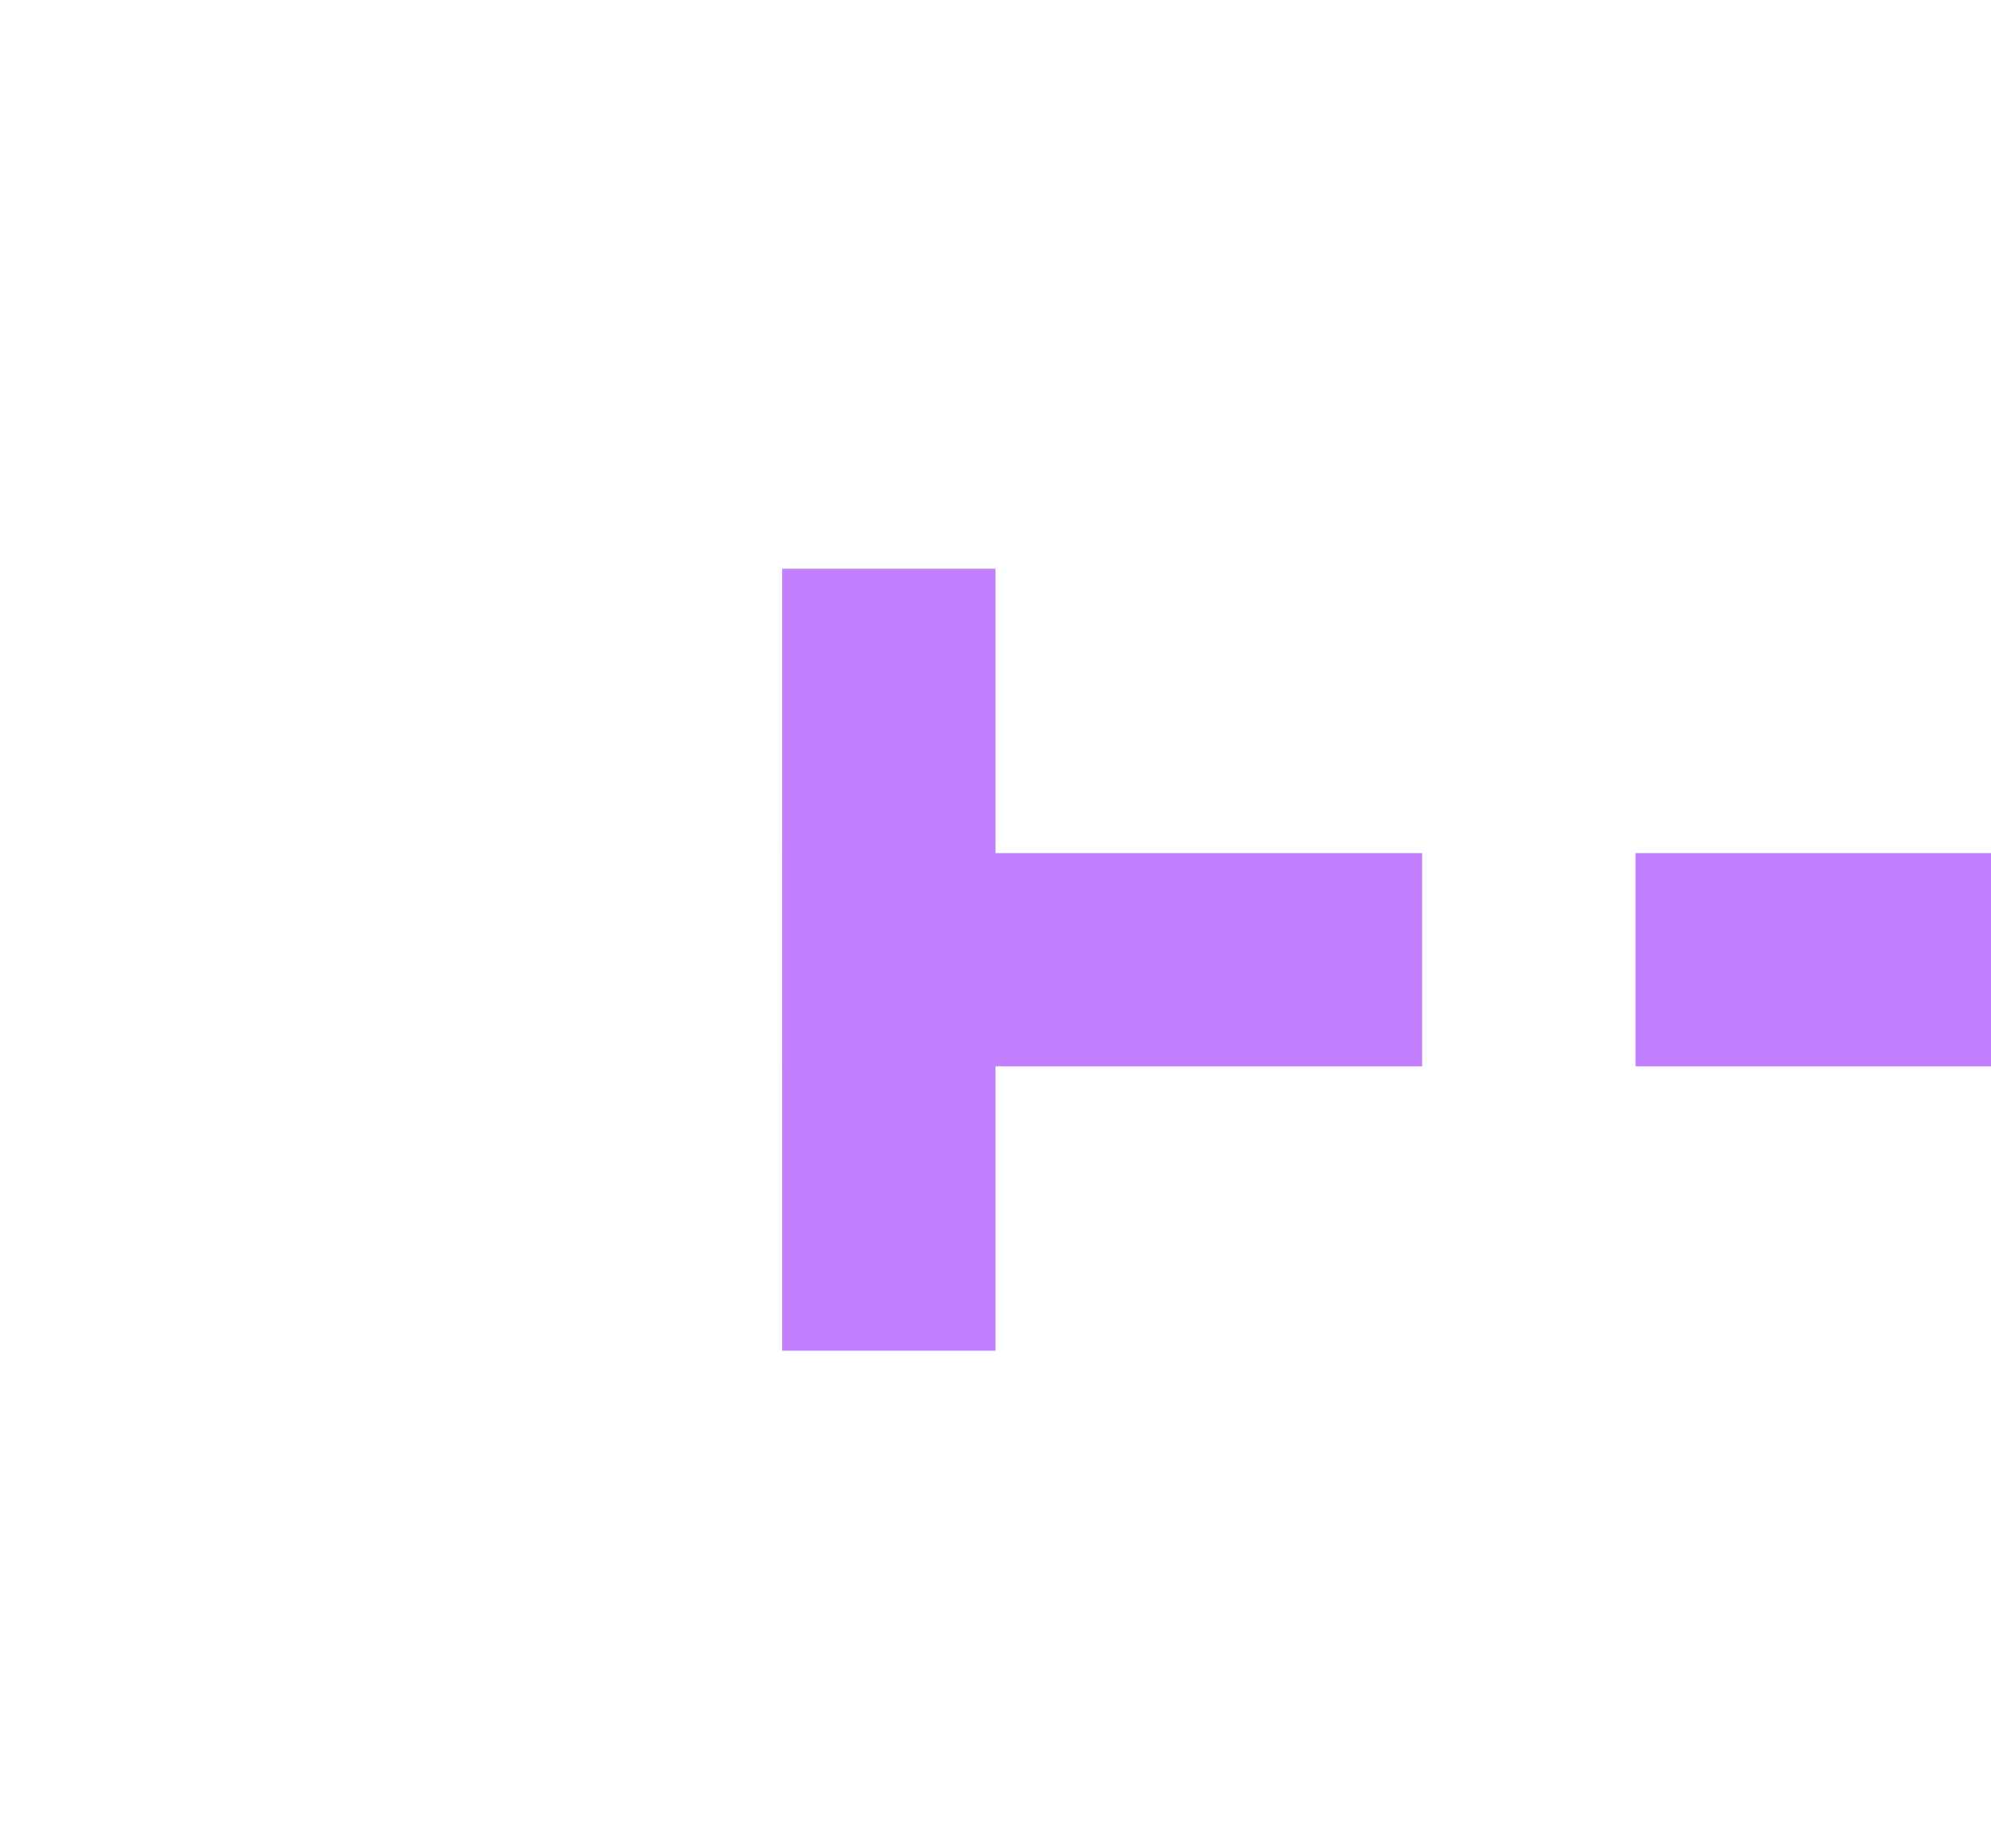 ﻿<?xml version="1.0" encoding="utf-8"?>
<svg version="1.1" xmlns:xlink="http://www.w3.org/1999/xlink" width="28px" height="26px" preserveAspectRatio="xMinYMid meet" viewBox="442 1965  28 24" xmlns="http://www.w3.org/2000/svg">
  <path d="M 456 1983  L 456 1972  L 453 1972  L 453 1983  L 456 1983  Z M 528 1972  L 528 1983  L 531 1983  L 531 1972  L 528 1972  Z " fill-rule="nonzero" fill="#c280ff" stroke="none" />
  <path d="M 453 1977.5  L 531 1977.5  " stroke-width="3" stroke-dasharray="9,3" stroke="#c280ff" fill="none" />
</svg>